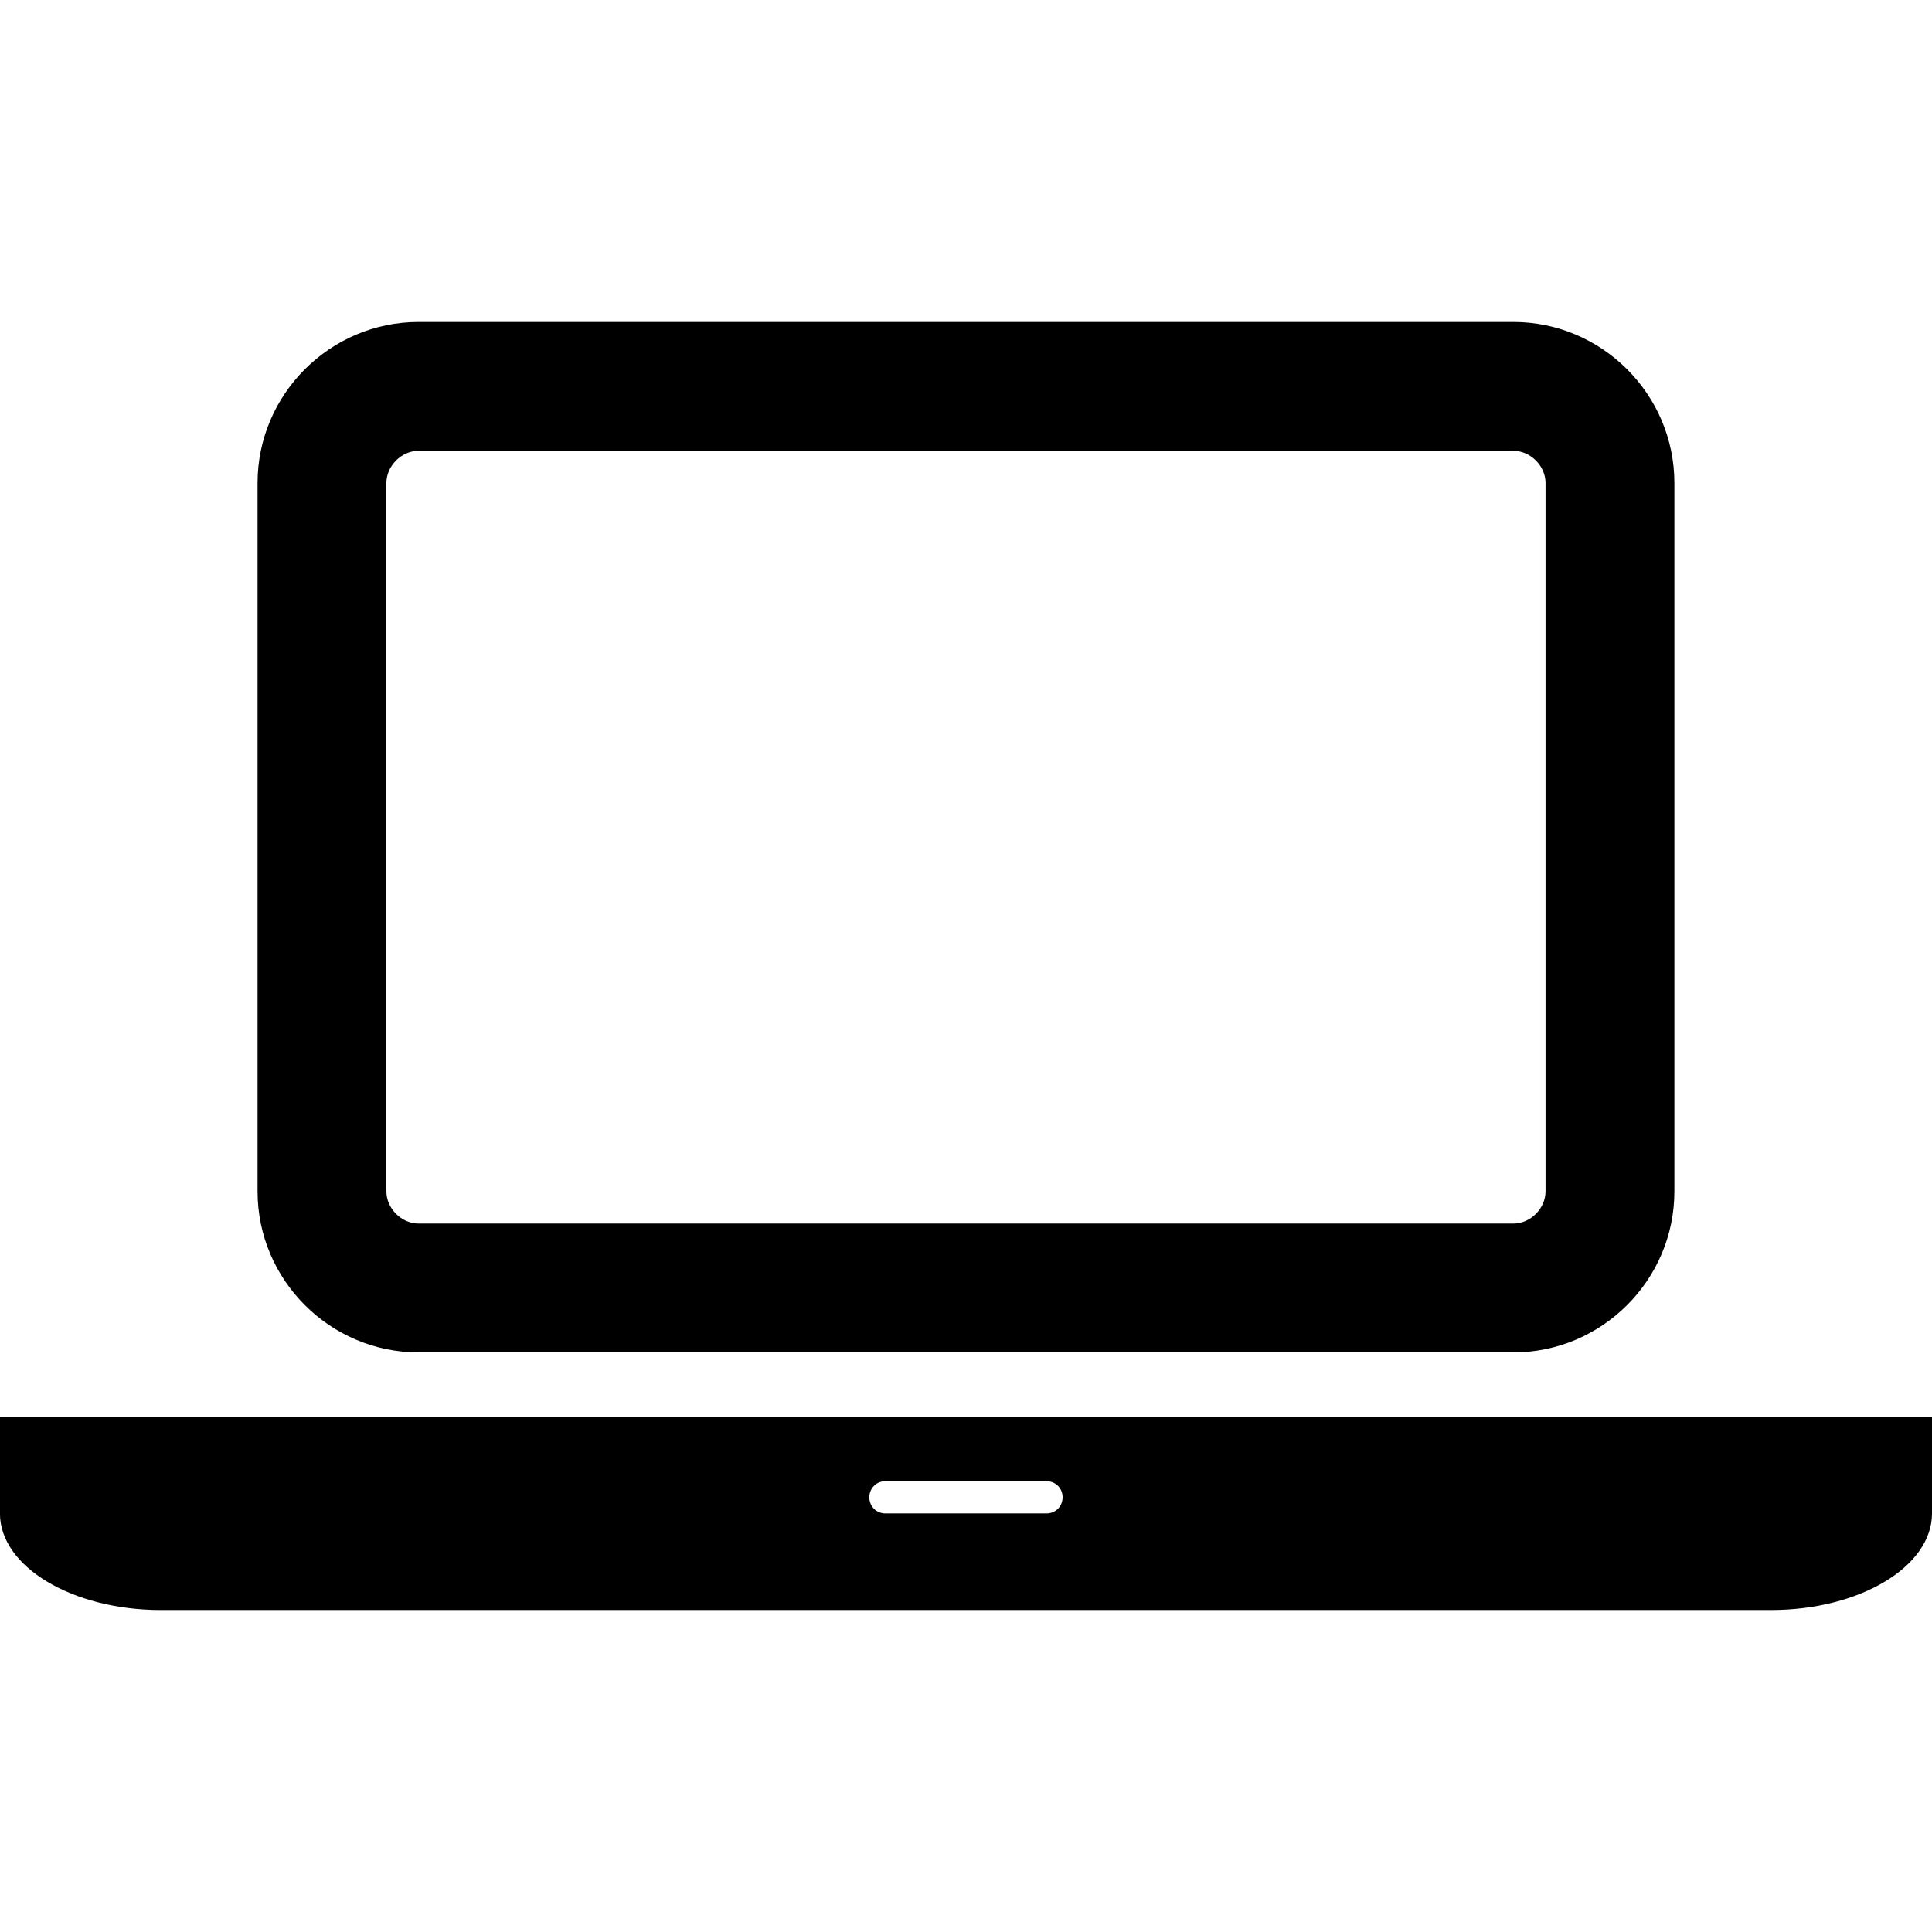 <!-- Generated by IcoMoon.io -->
<svg version="1.1" xmlns="http://www.w3.org/2000/svg" width="32" height="32" viewBox="0 0 32 32">
<title>laptop</title>
<path d="M6.933 22.4c-1.467 0-2.667-1.2-2.667-2.667v-11.733c0-1.467 1.2-2.667 2.667-2.667h18.133c1.467 0 2.667 1.2 2.667 2.667v11.733c0 1.467-1.2 2.667-2.667 2.667h-18.133zM6.4 8v11.733c0 0.284 0.25 0.533 0.533 0.533h18.133c0.284 0 0.533-0.25 0.533-0.533v-11.733c0-0.284-0.25-0.533-0.533-0.533h-18.133c-0.284 0-0.533 0.25-0.533 0.533zM29.333 23.467h2.667v1.6c0 0.883-1.2 1.6-2.667 1.6h-26.667c-1.467 0-2.667-0.717-2.667-1.6v-1.6h29.333zM17.333 25.067c0.15 0 0.267-0.116 0.267-0.267s-0.116-0.267-0.267-0.267h-2.667c-0.15 0-0.267 0.116-0.267 0.267s0.116 0.267 0.267 0.267h2.667z"></path>
</svg>
